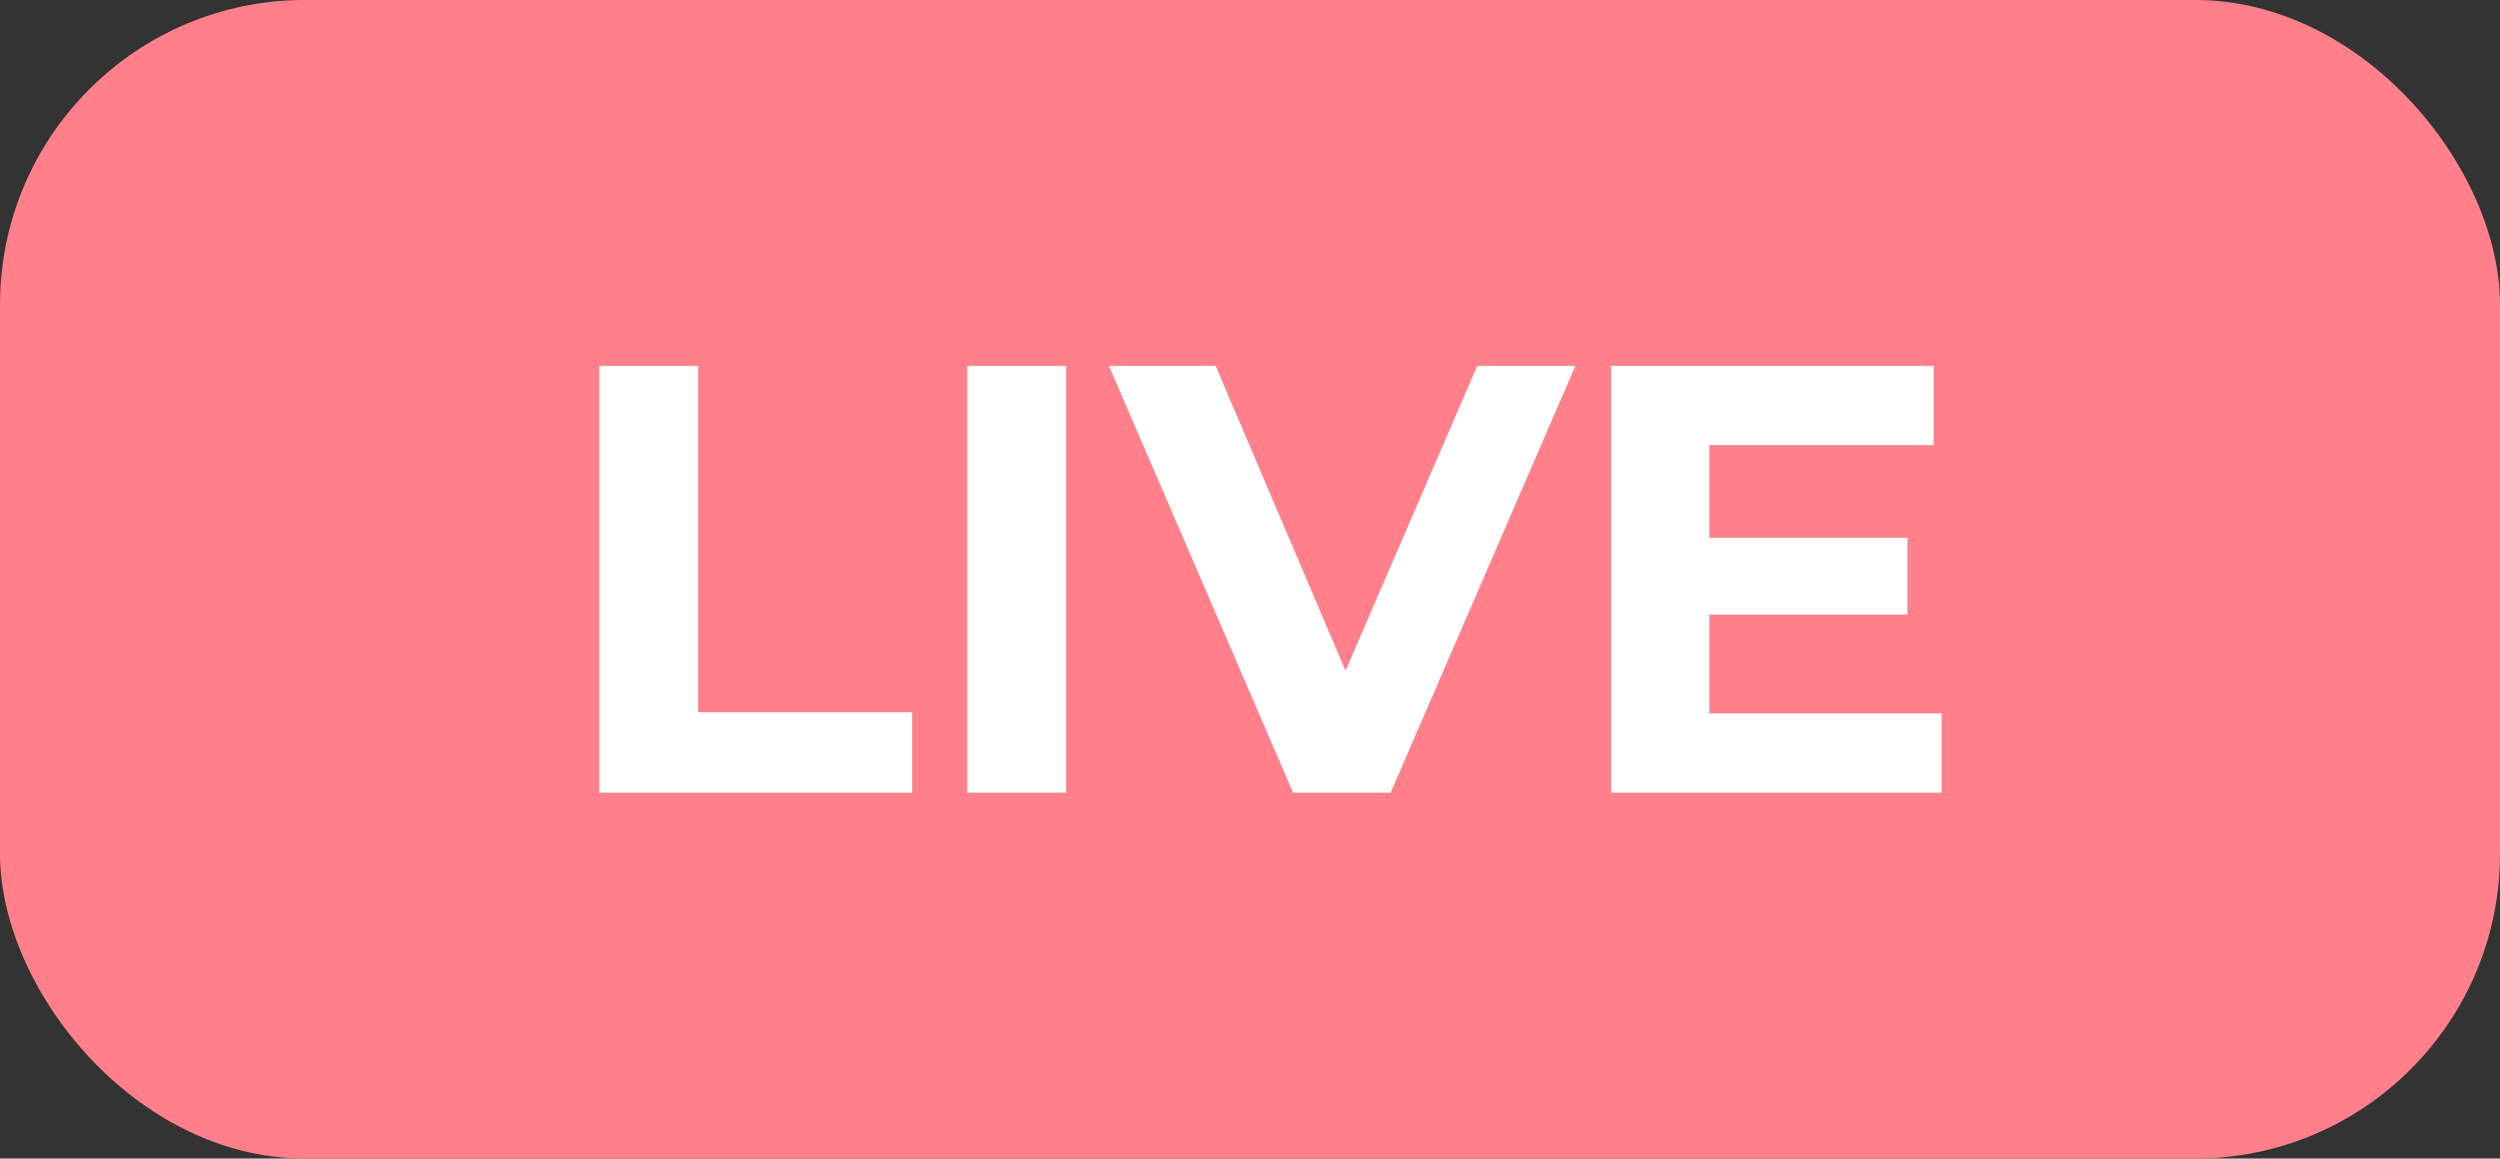 <svg width="41" height="19" viewBox="0 0 41 19" fill="none" xmlns="http://www.w3.org/2000/svg">
    <rect x="0" y="0" width="41" height="19" fill="#333333" stroke="none"/>
    <rect width="41" height="19" rx="5" fill="#FF808B"/>
    <path d="M9.83 13H14.96V11.68H11.45V6H9.83V13ZM15.865 13H17.485V6H15.865V13ZM24.227 6L22.067 11L19.937 6H18.187L21.207 13H22.807L25.837 6H24.227ZM28.032 11.7V10.08H31.282V8.82H28.032V7.3H31.712V6H26.422V13H31.842V11.7H28.032Z" fill="white"/>
</svg>
